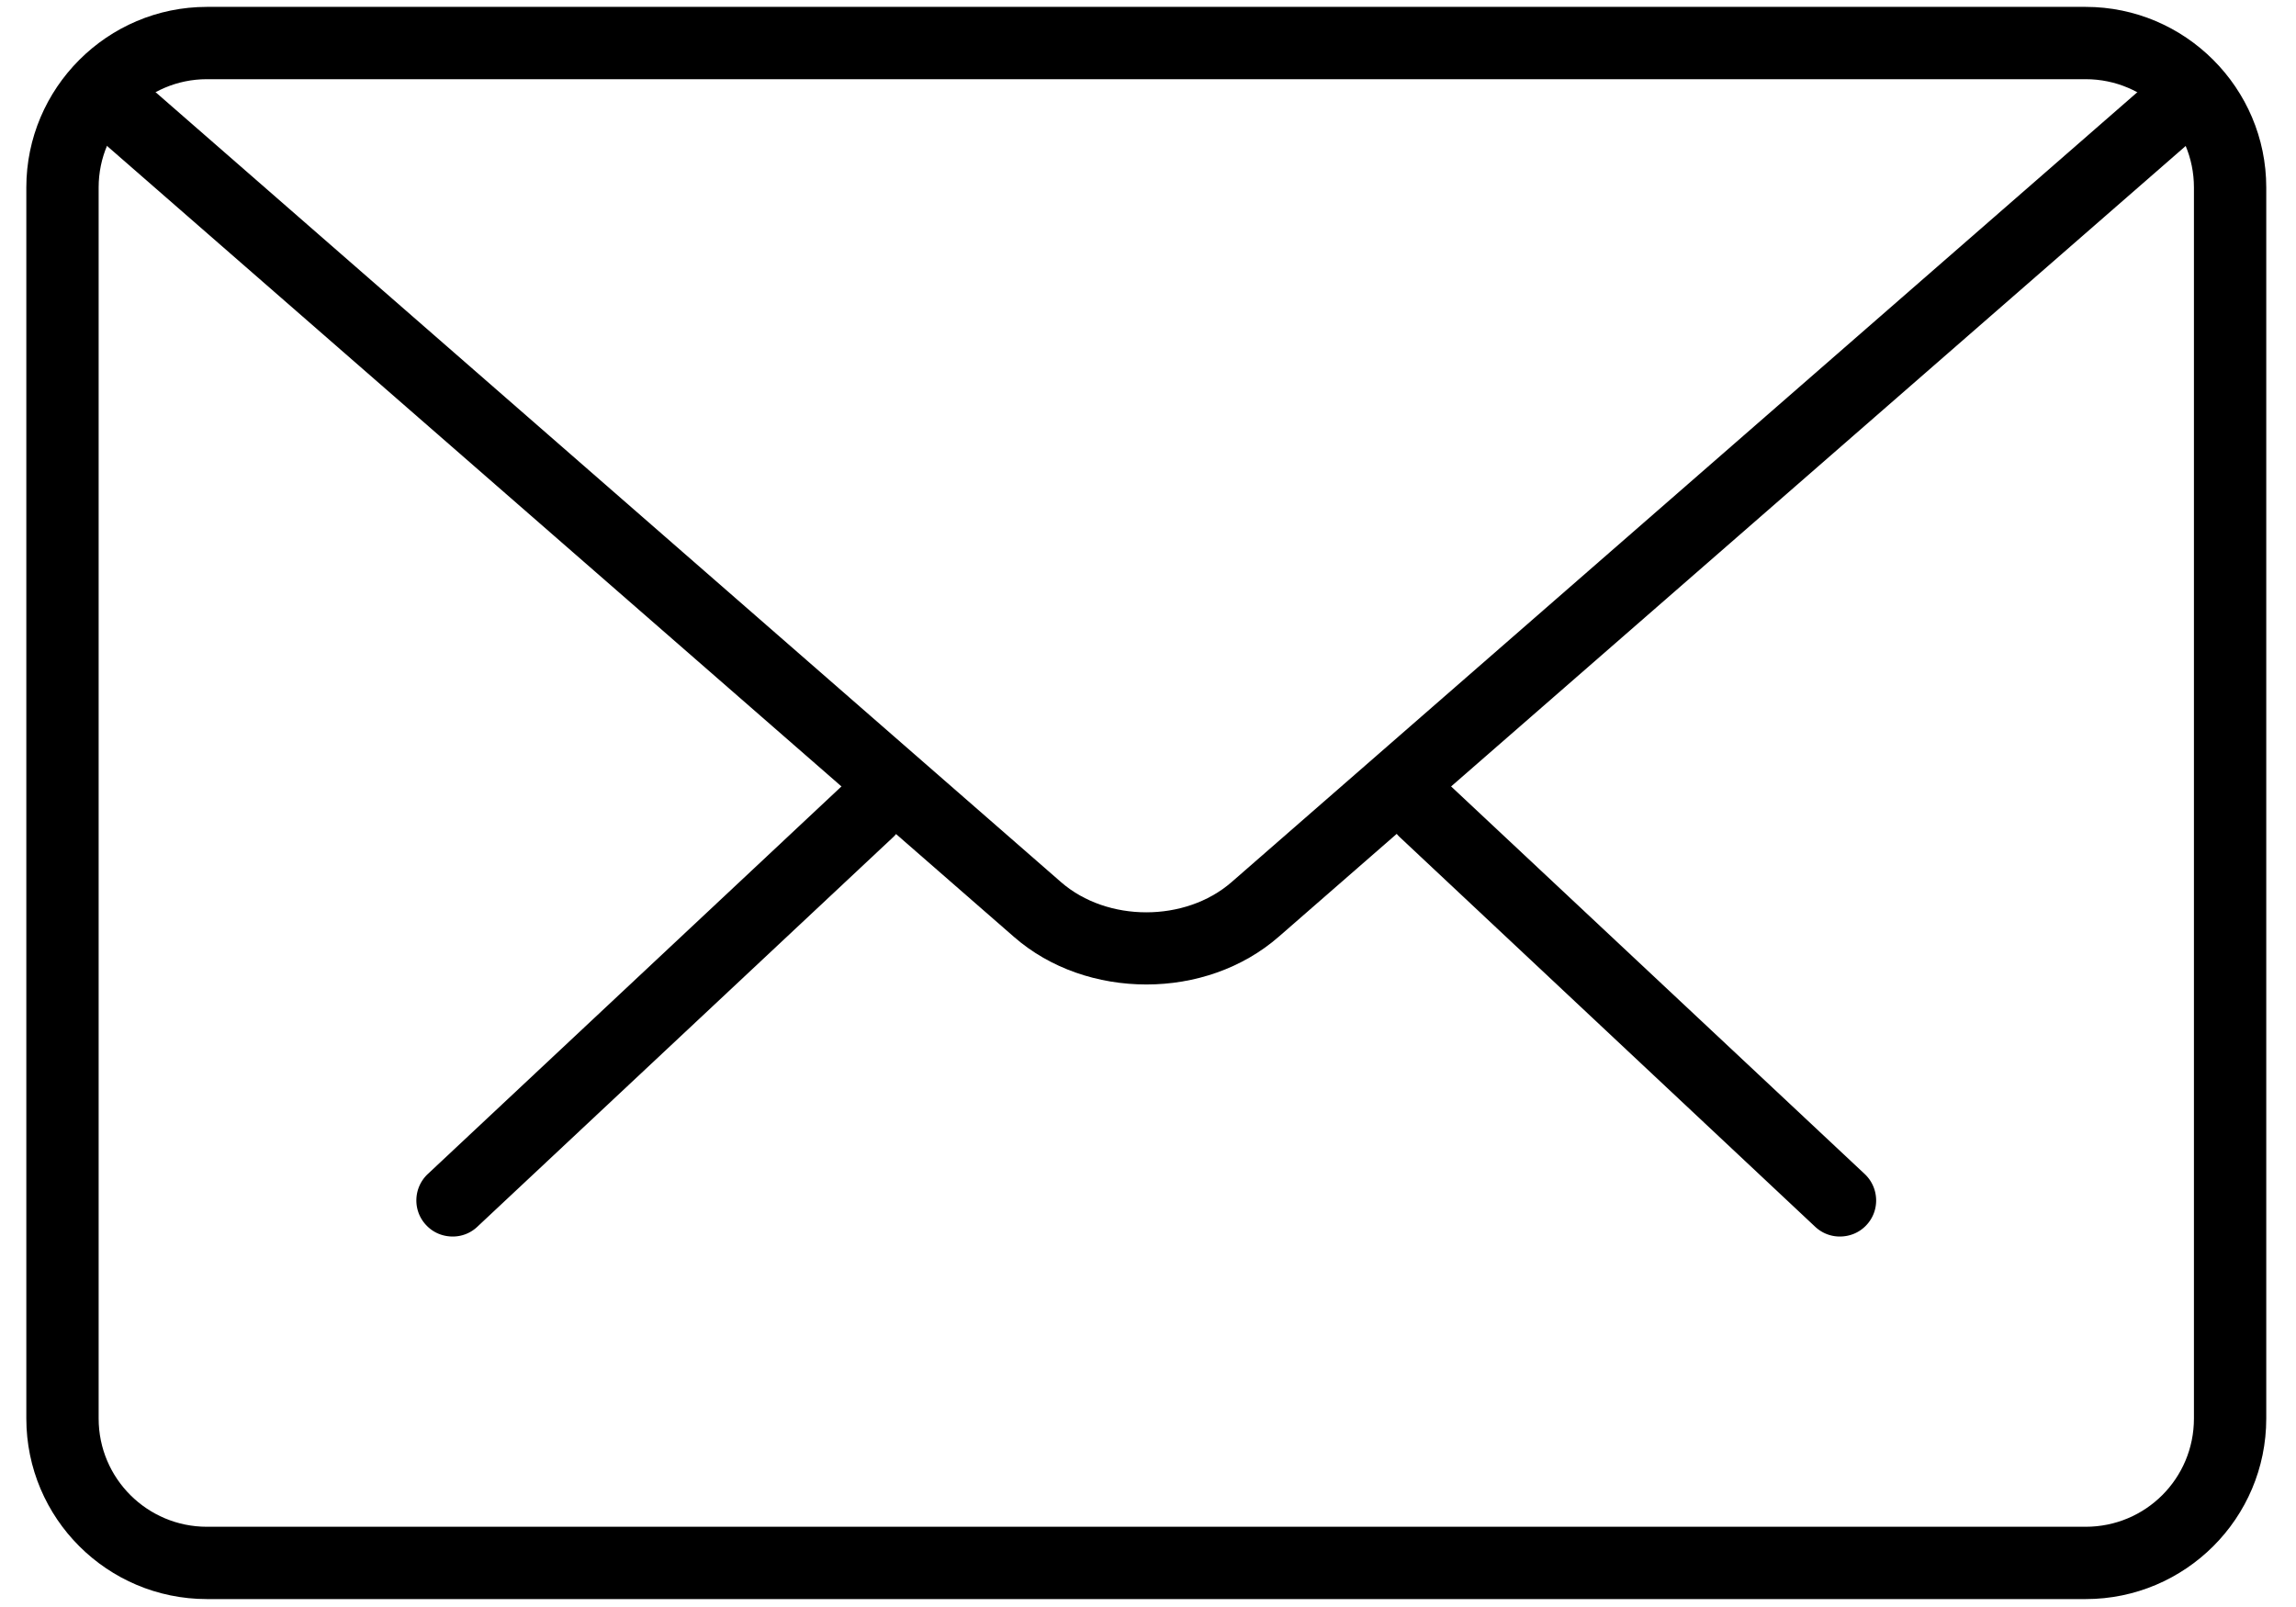<svg xmlns="http://www.w3.org/2000/svg" viewBox="0 0 800 560"><path d="M641.057 430.9c-3.083 0-6.135-1.101-8.619-3.429L487.694 291.694c-5.034-4.814-5.285-12.678-.629-17.837 4.814-5.034 12.804-5.285 17.837-.472l144.869 135.777c5.034 4.782 5.285 12.773.503 17.806-2.454 2.611-5.788 3.932-9.217 3.932zm-483.305 0c-3.46 0-6.764-1.321-9.217-3.932-4.814-5.034-4.561-13.024.472-17.806l144.9-135.777c5.159-4.814 13.15-4.561 17.806.472 4.814 5.159 4.561 13.024-.472 17.837l-144.9 135.777a12.4 12.4 0 0 1-8.589 3.429z"/><path d="M726.719 557.239H72.09c-34.667 0-62.918-28.125-62.918-62.918V65.316c0-34.637 28.25-62.918 62.918-62.918h654.629c34.637 0 62.918 28.281 62.918 62.918v429.006c0 34.793-28.281 62.917-62.918 62.917zM72.09 27.596c-20.763 0-37.719 16.956-37.719 37.719v429.006c0 20.889 16.956 37.719 37.719 37.719h654.629c20.889 0 37.719-16.831 37.719-37.719V65.316c0-20.763-16.831-37.719-37.719-37.719H72.09z"/><path d="M399.452 343.067c-16.831 0-33.536-5.537-46.181-16.611L30.062 44.553c-5.285-4.53-5.788-12.521-1.227-17.806s12.521-5.662 17.806-1.227l323.083 281.904c16.107 13.999 43.256 13.999 59.363 0L751.761 25.991c5.285-4.53 13.15-4.058 17.837 1.227 4.53 5.285 4.058 13.15-1.227 17.711L445.665 326.33c-12.772 11.201-29.477 16.737-46.213 16.737z"/></svg>